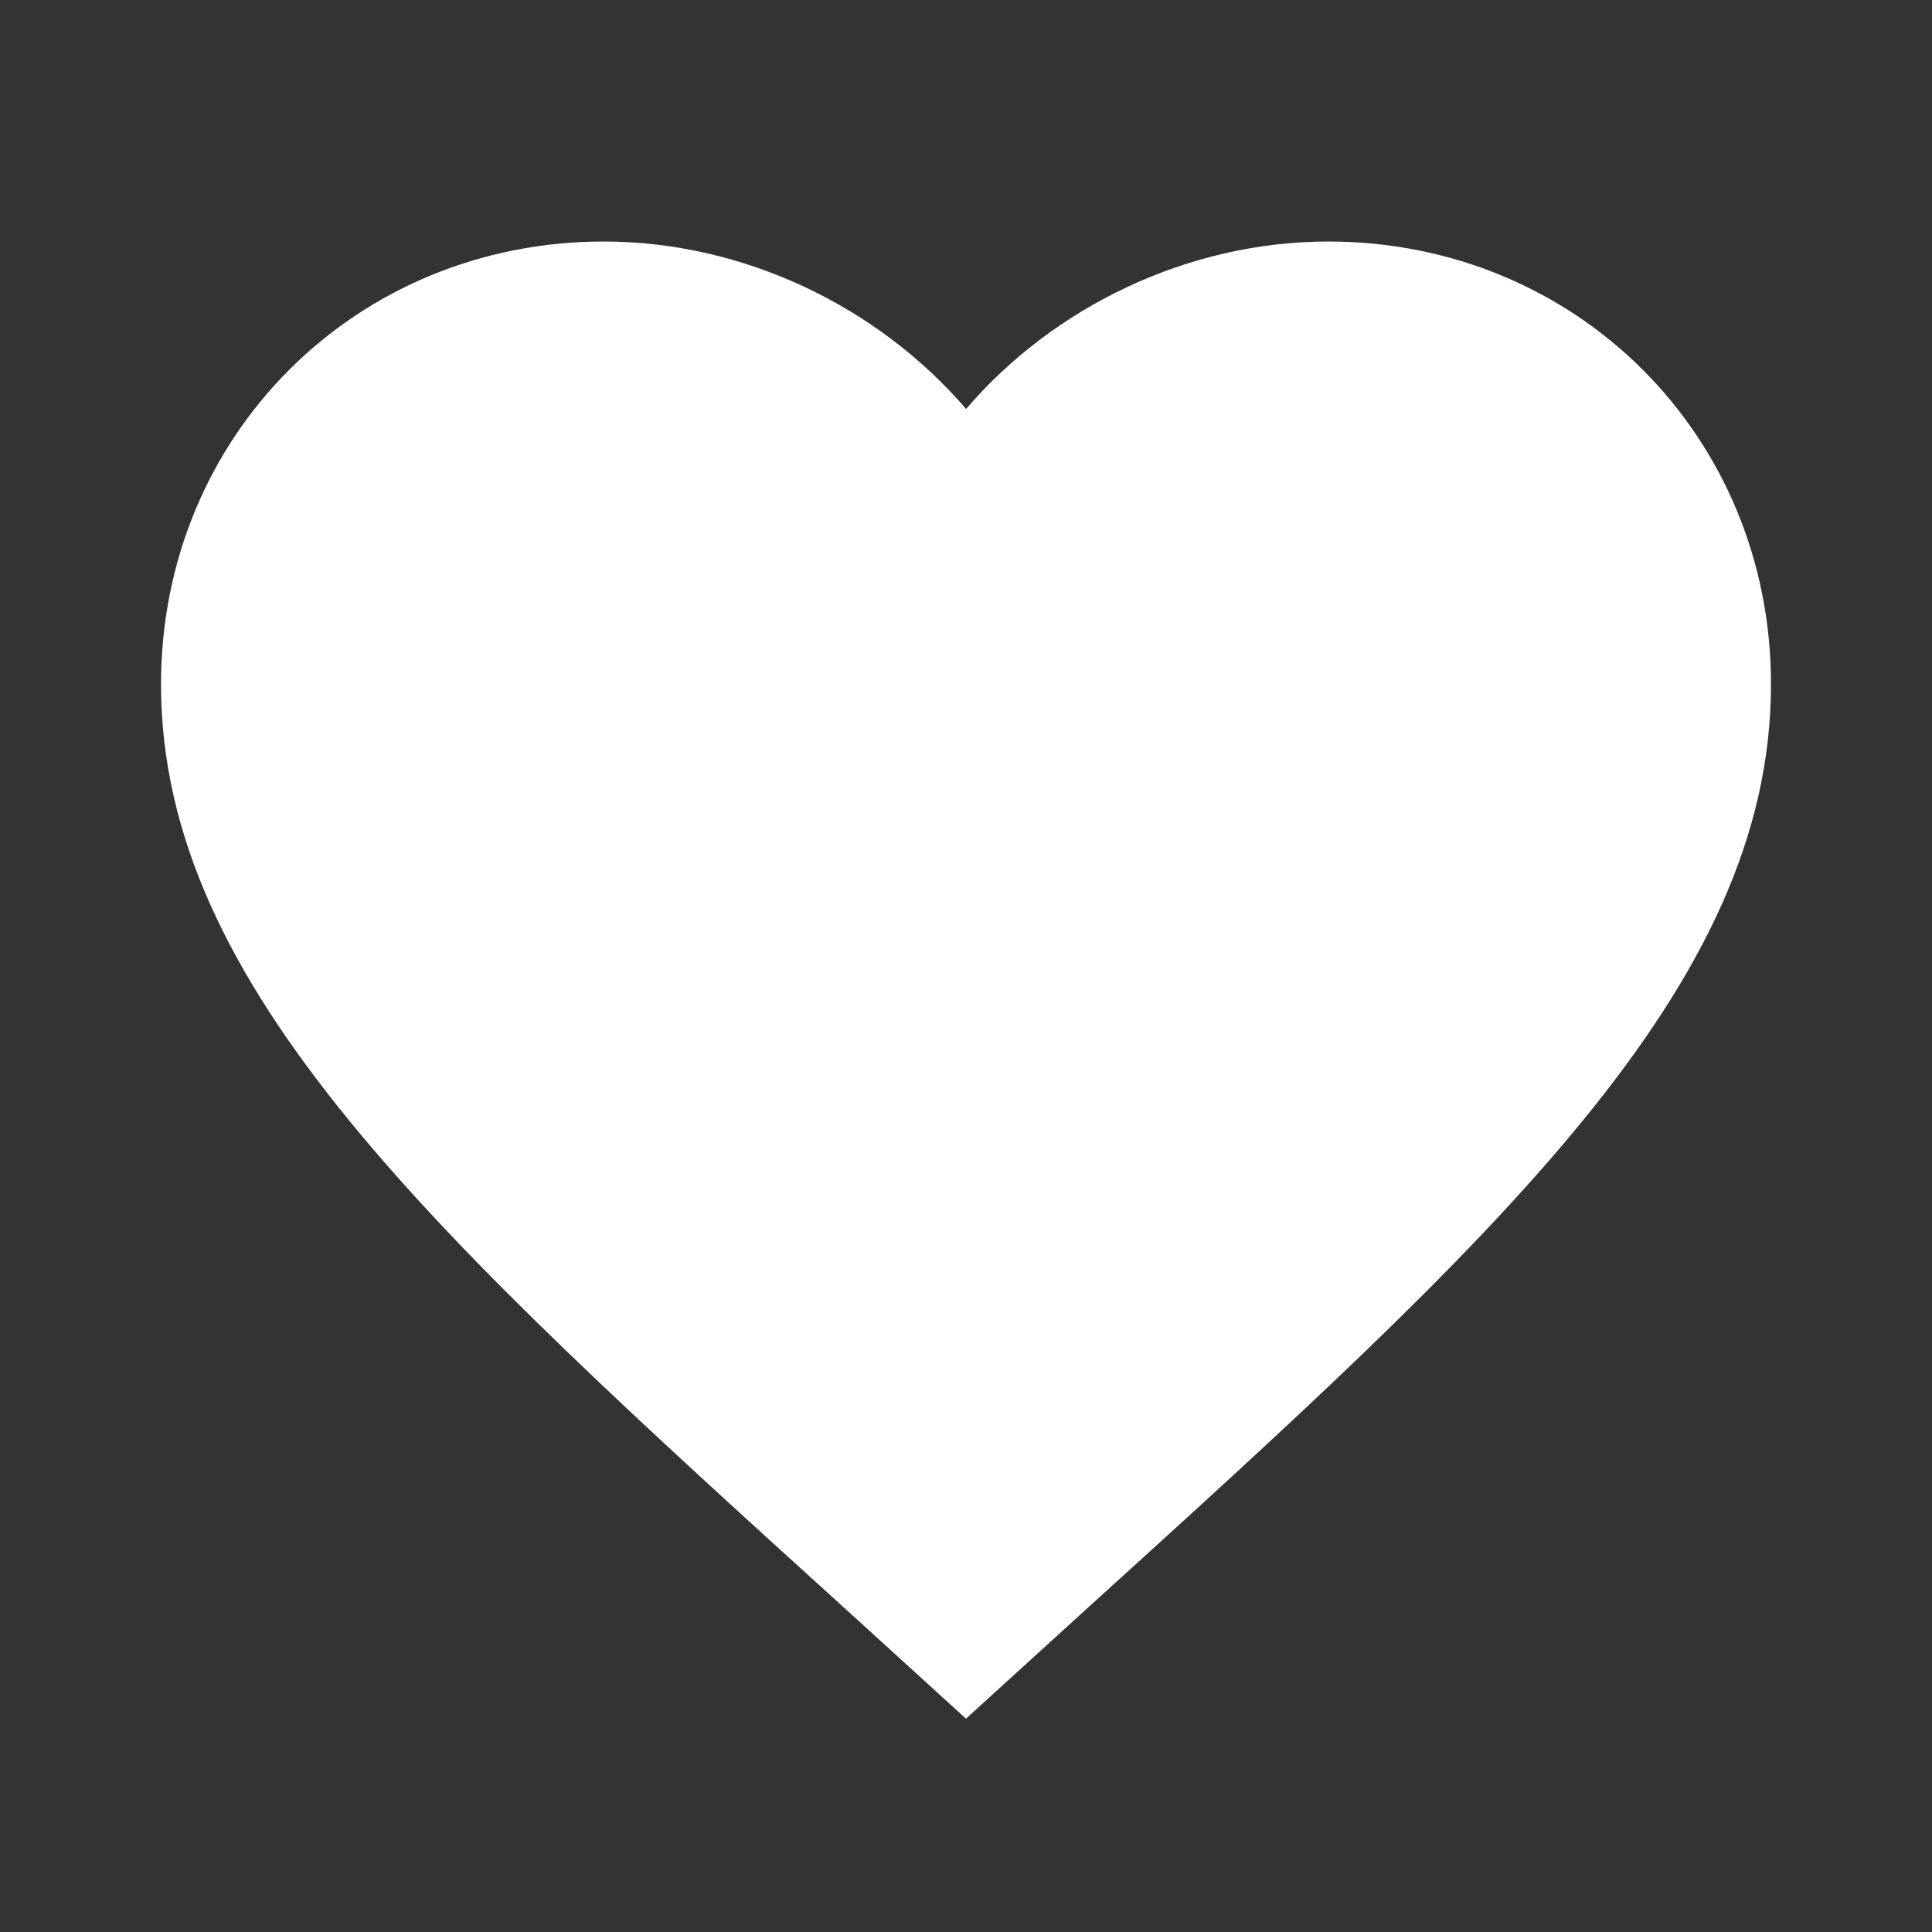 <?xml version="1.0" encoding="utf-8"?>
<!-- Generator: Adobe Illustrator 16.0.0, SVG Export Plug-In . SVG Version: 6.00 Build 0)  -->
<!DOCTYPE svg PUBLIC "-//W3C//DTD SVG 1.1//EN" "http://www.w3.org/Graphics/SVG/1.1/DTD/svg11.dtd">
<svg version="1.1" id="Layer_1" xmlns="http://www.w3.org/2000/svg" xmlns:xlink="http://www.w3.org/1999/xlink" x="0px" y="0px"
	 width="23.998px" height="23.998px" viewBox="0 0 23.998 23.998" enable-background="new 0 0 23.998 23.998" xml:space="preserve">
<rect x="0" y="0" width="23.998" height="23.998" fill="#333333" stroke="none"/>
<g>
	<path fill="#FFFFFF" d="M11.999,21.348l-1.45-1.32C5.4,15.358,2,12.27,2,8.499C2,5.41,4.419,3,7.5,3c1.74,0,3.41,0.81,4.5,2.08
		C13.088,3.81,14.758,3,16.499,3c3.08,0,5.499,2.41,5.499,5.499c0,3.771-3.399,6.859-8.548,11.528L11.999,21.348z"/>
	<rect fill="none" width="23.998" height="23.998"/>
</g>
</svg>

